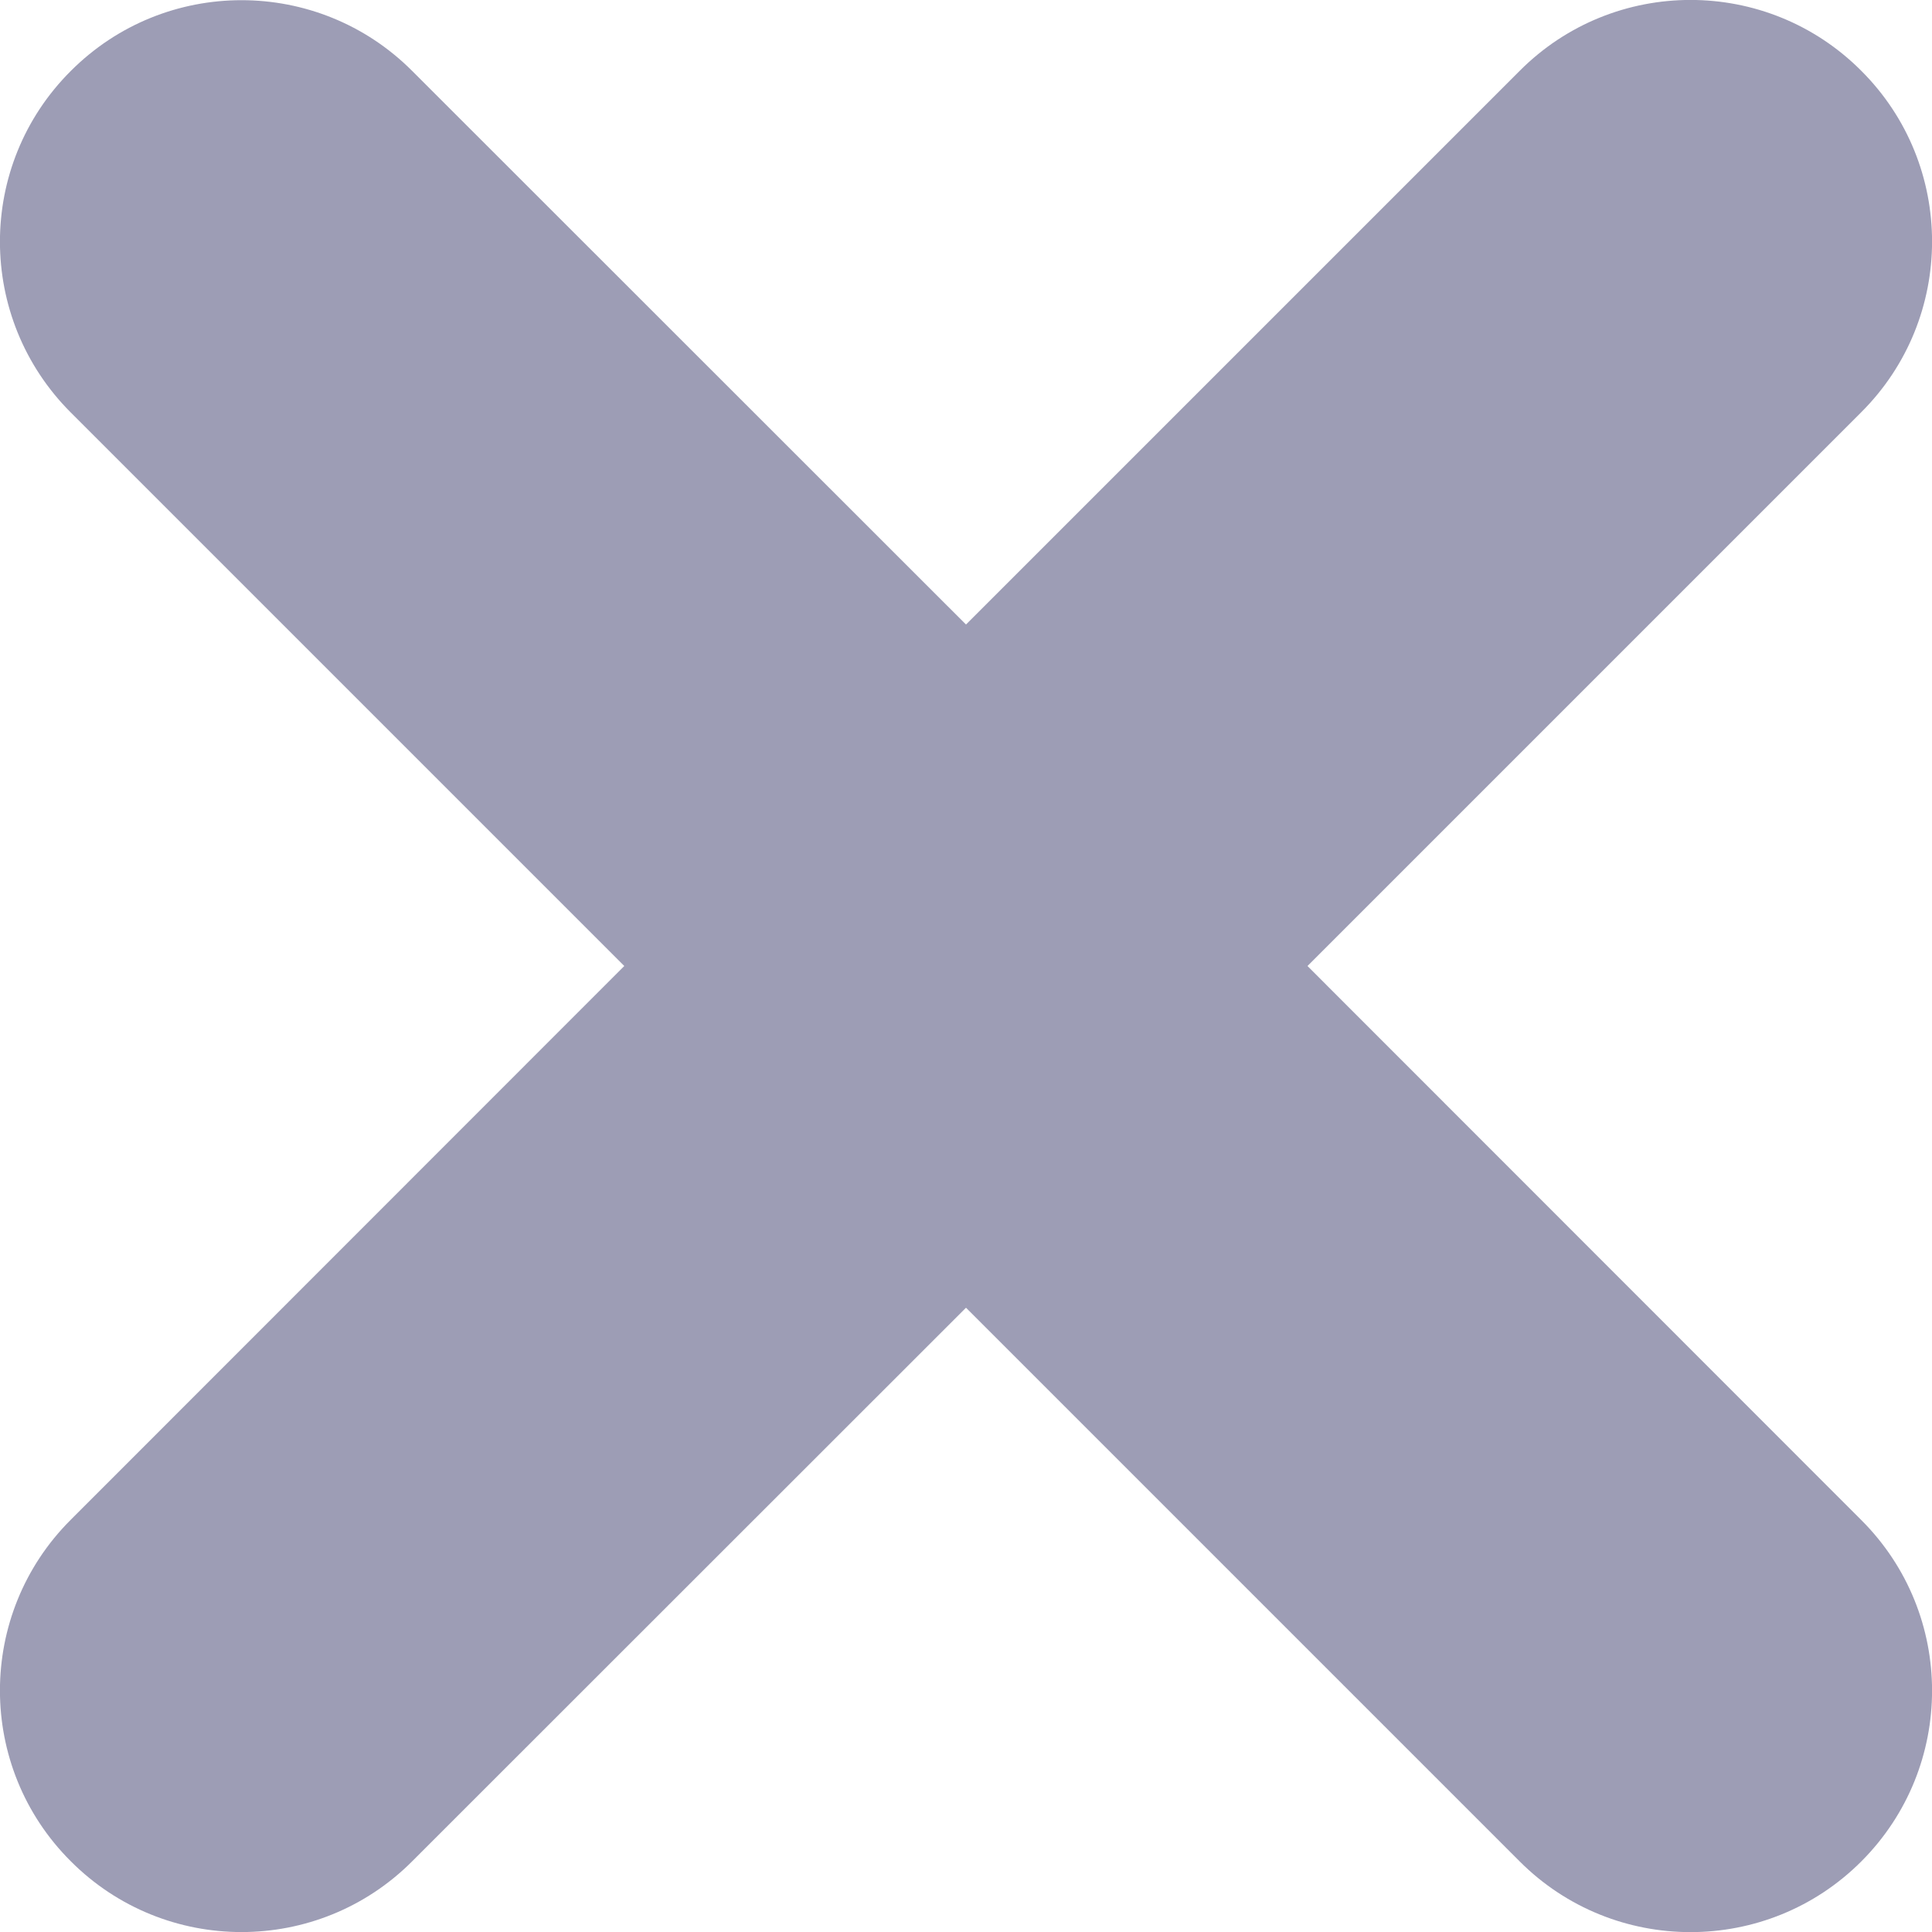 <svg width="8" height="8" viewBox="0 0 8 8" fill="none" xmlns="http://www.w3.org/2000/svg">
<path fill-rule="evenodd" clip-rule="evenodd" d="M7.707 0.293C8.098 0.683 8.098 1.317 7.707 1.707L5.414 4L7.707 6.294C8.098 6.684 8.098 7.317 7.707 7.708C7.317 8.098 6.683 8.098 6.293 7.708L4 5.415L1.707 7.707C1.317 8.098 0.683 8.098 0.293 7.707C-0.098 7.317 -0.098 6.683 0.293 6.293L2.585 4L0.293 1.708C-0.098 1.317 -0.098 0.684 0.293 0.294C0.683 -0.097 1.317 -0.097 1.707 0.294L4 2.586L6.293 0.293C6.683 -0.098 7.317 -0.098 7.707 0.293Z" fill="#9D9DB5"/>
</svg>
